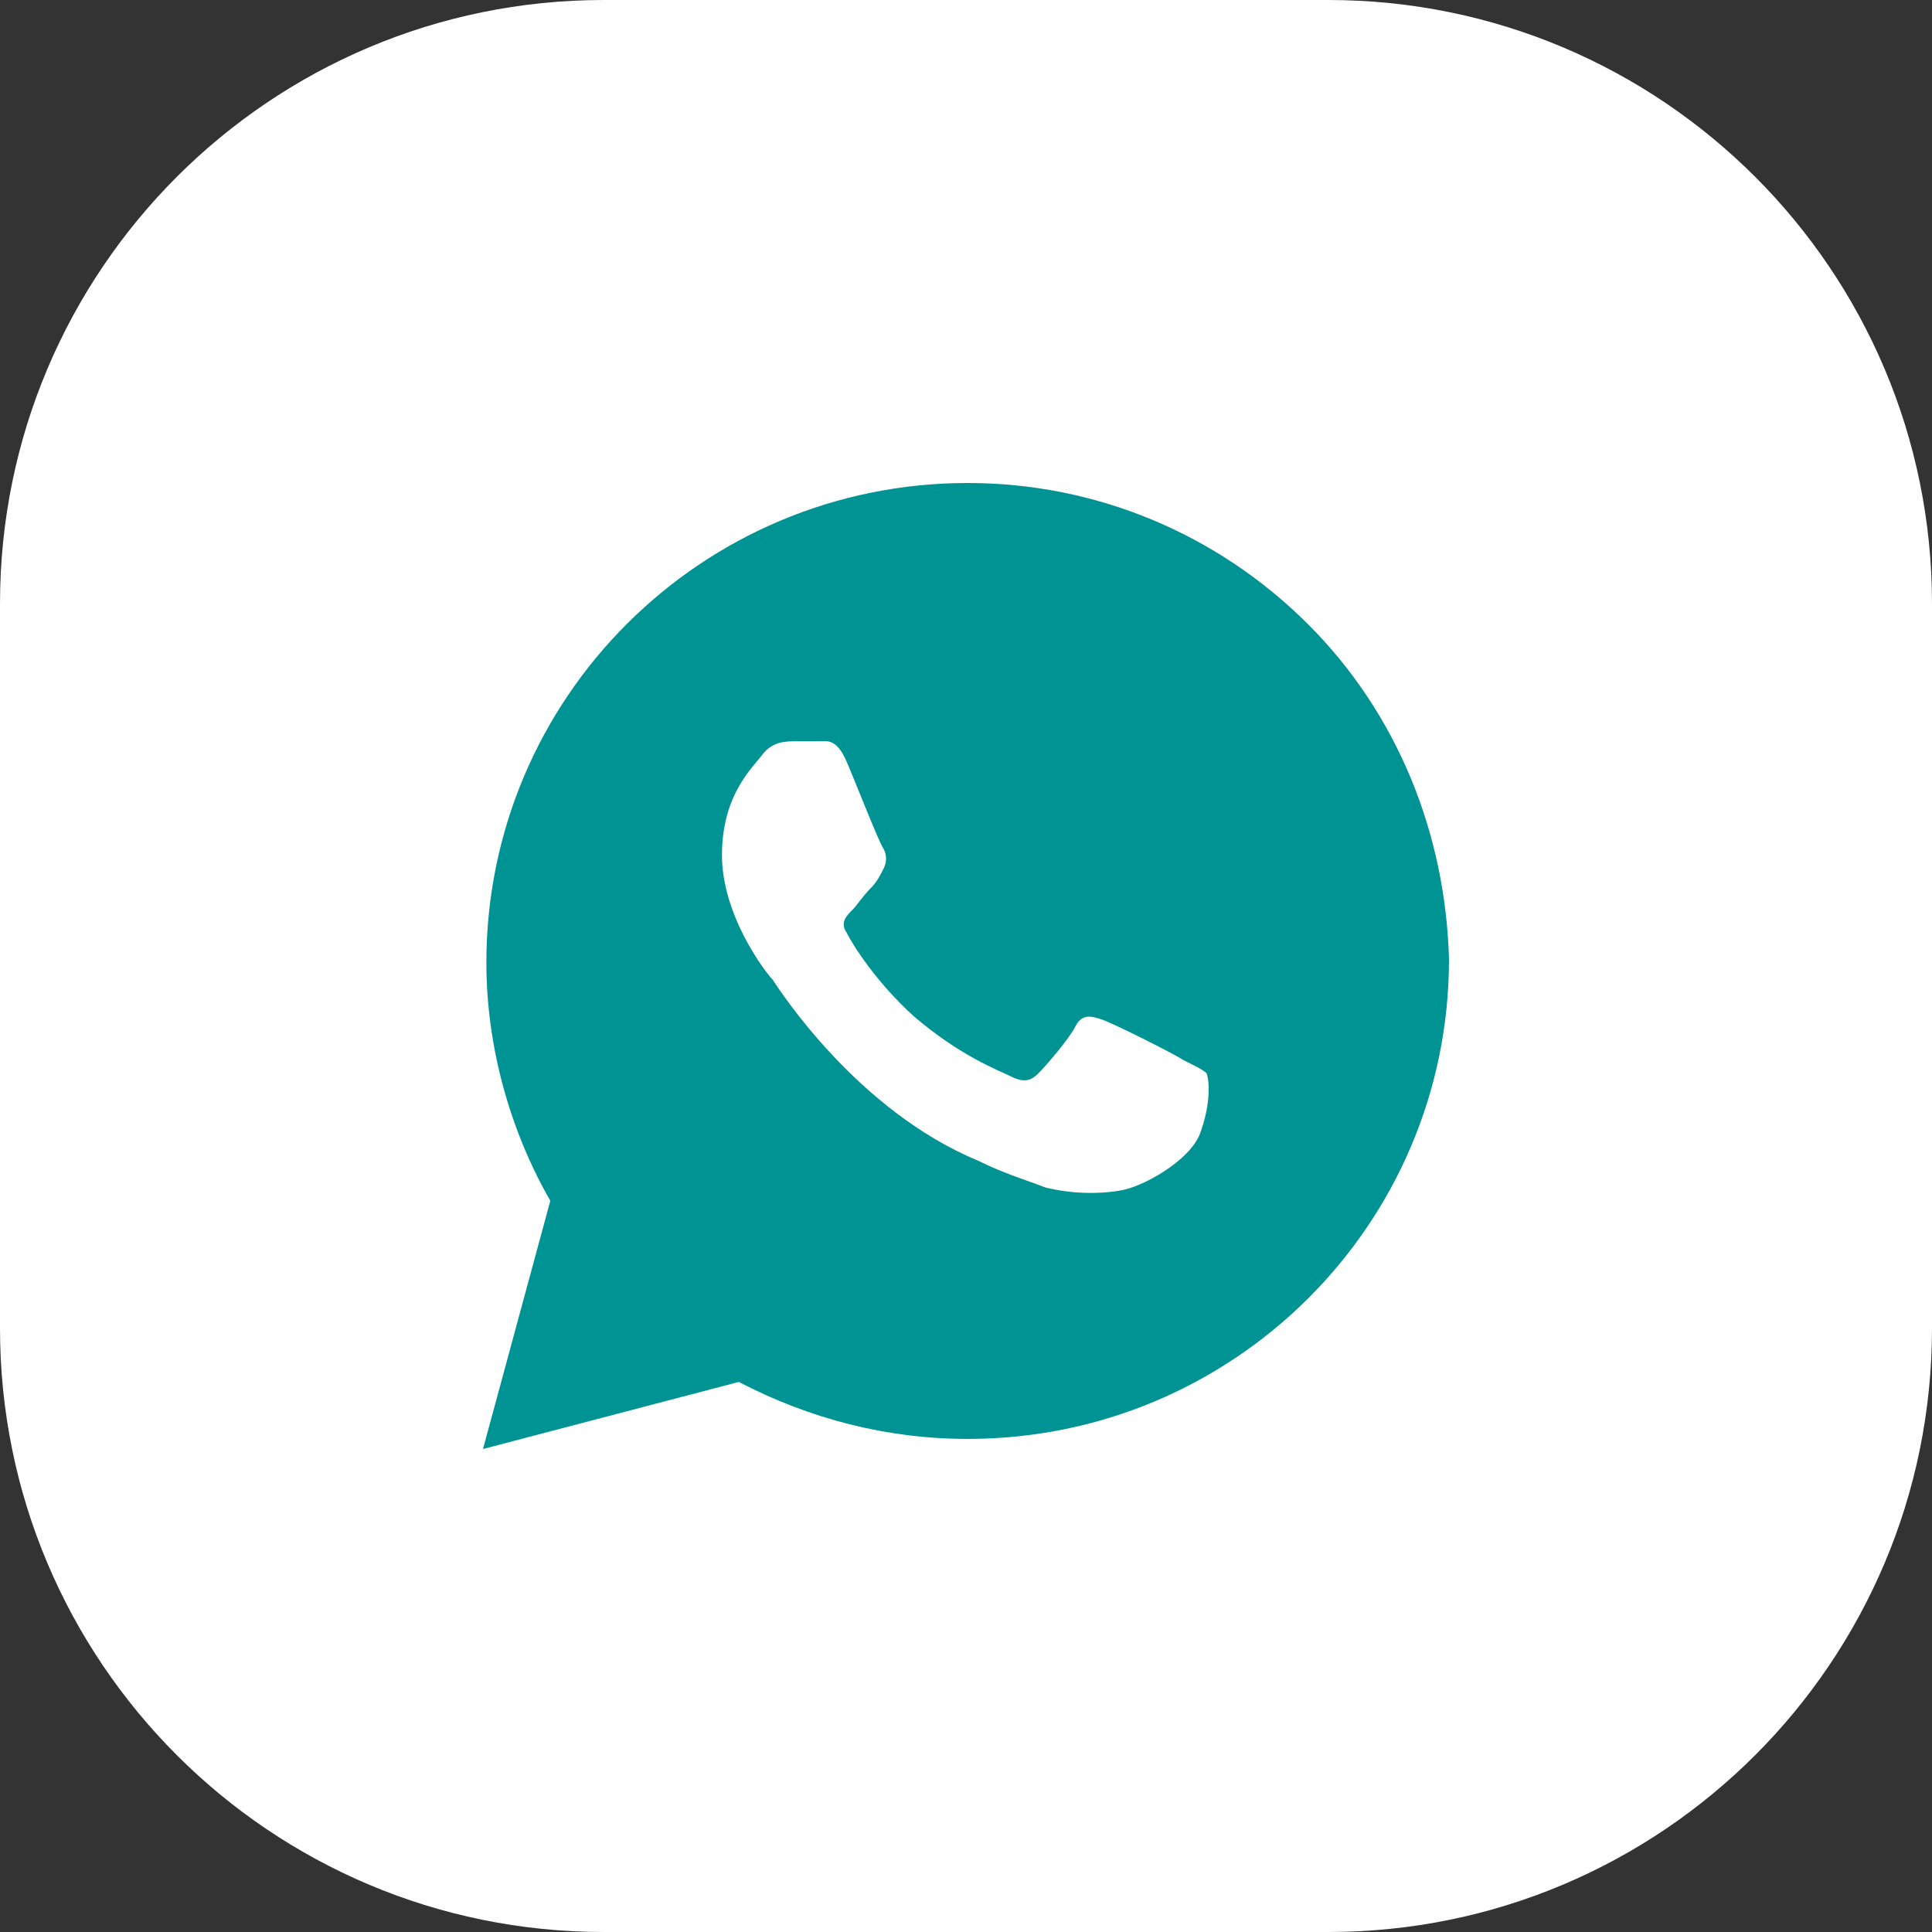 <svg width="32" height="32" viewBox="0 0 32 32" fill="none" xmlns="http://www.w3.org/2000/svg">
<rect x="0" y="0" width="32" height="32" fill="#333333" stroke="none"/>
<path d="M0 10C0 4.477 4.477 0 10 0H22C27.523 0 32 4.477 32 10V22C32 27.523 27.523 32 22 32H10C4.477 32 0 27.523 0 22V10Z" fill="white"/>
<path d="M21.659 10.333C20.153 8.833 18.146 8 16.028 8C11.624 8 8.056 11.556 8.056 15.944C8.056 17.333 8.446 18.722 9.115 19.889L8 24L12.237 22.889C13.408 23.5 14.69 23.833 16.028 23.833C20.432 23.833 24 20.278 24 15.889C23.944 13.833 23.164 11.833 21.659 10.333ZM19.875 18.778C19.707 19.222 18.927 19.667 18.537 19.722C18.202 19.778 17.756 19.778 17.31 19.667C17.031 19.556 16.641 19.444 16.195 19.222C14.188 18.389 12.906 16.389 12.794 16.222C12.683 16.111 11.958 15.167 11.958 14.167C11.958 13.167 12.46 12.722 12.627 12.5C12.794 12.278 13.017 12.278 13.185 12.278C13.296 12.278 13.463 12.278 13.575 12.278C13.686 12.278 13.854 12.222 14.021 12.611C14.188 13 14.578 14 14.634 14.056C14.69 14.167 14.69 14.278 14.634 14.389C14.578 14.5 14.523 14.611 14.411 14.722C14.3 14.833 14.188 15 14.132 15.056C14.021 15.167 13.909 15.278 14.021 15.444C14.132 15.667 14.523 16.278 15.136 16.833C15.916 17.5 16.53 17.722 16.753 17.833C16.976 17.944 17.087 17.889 17.199 17.778C17.31 17.667 17.7 17.222 17.812 17C17.923 16.778 18.091 16.833 18.258 16.889C18.425 16.944 19.429 17.444 19.596 17.556C19.819 17.667 19.93 17.722 19.986 17.778C20.042 17.944 20.042 18.333 19.875 18.778Z" fill="#009393"/>
</svg>
